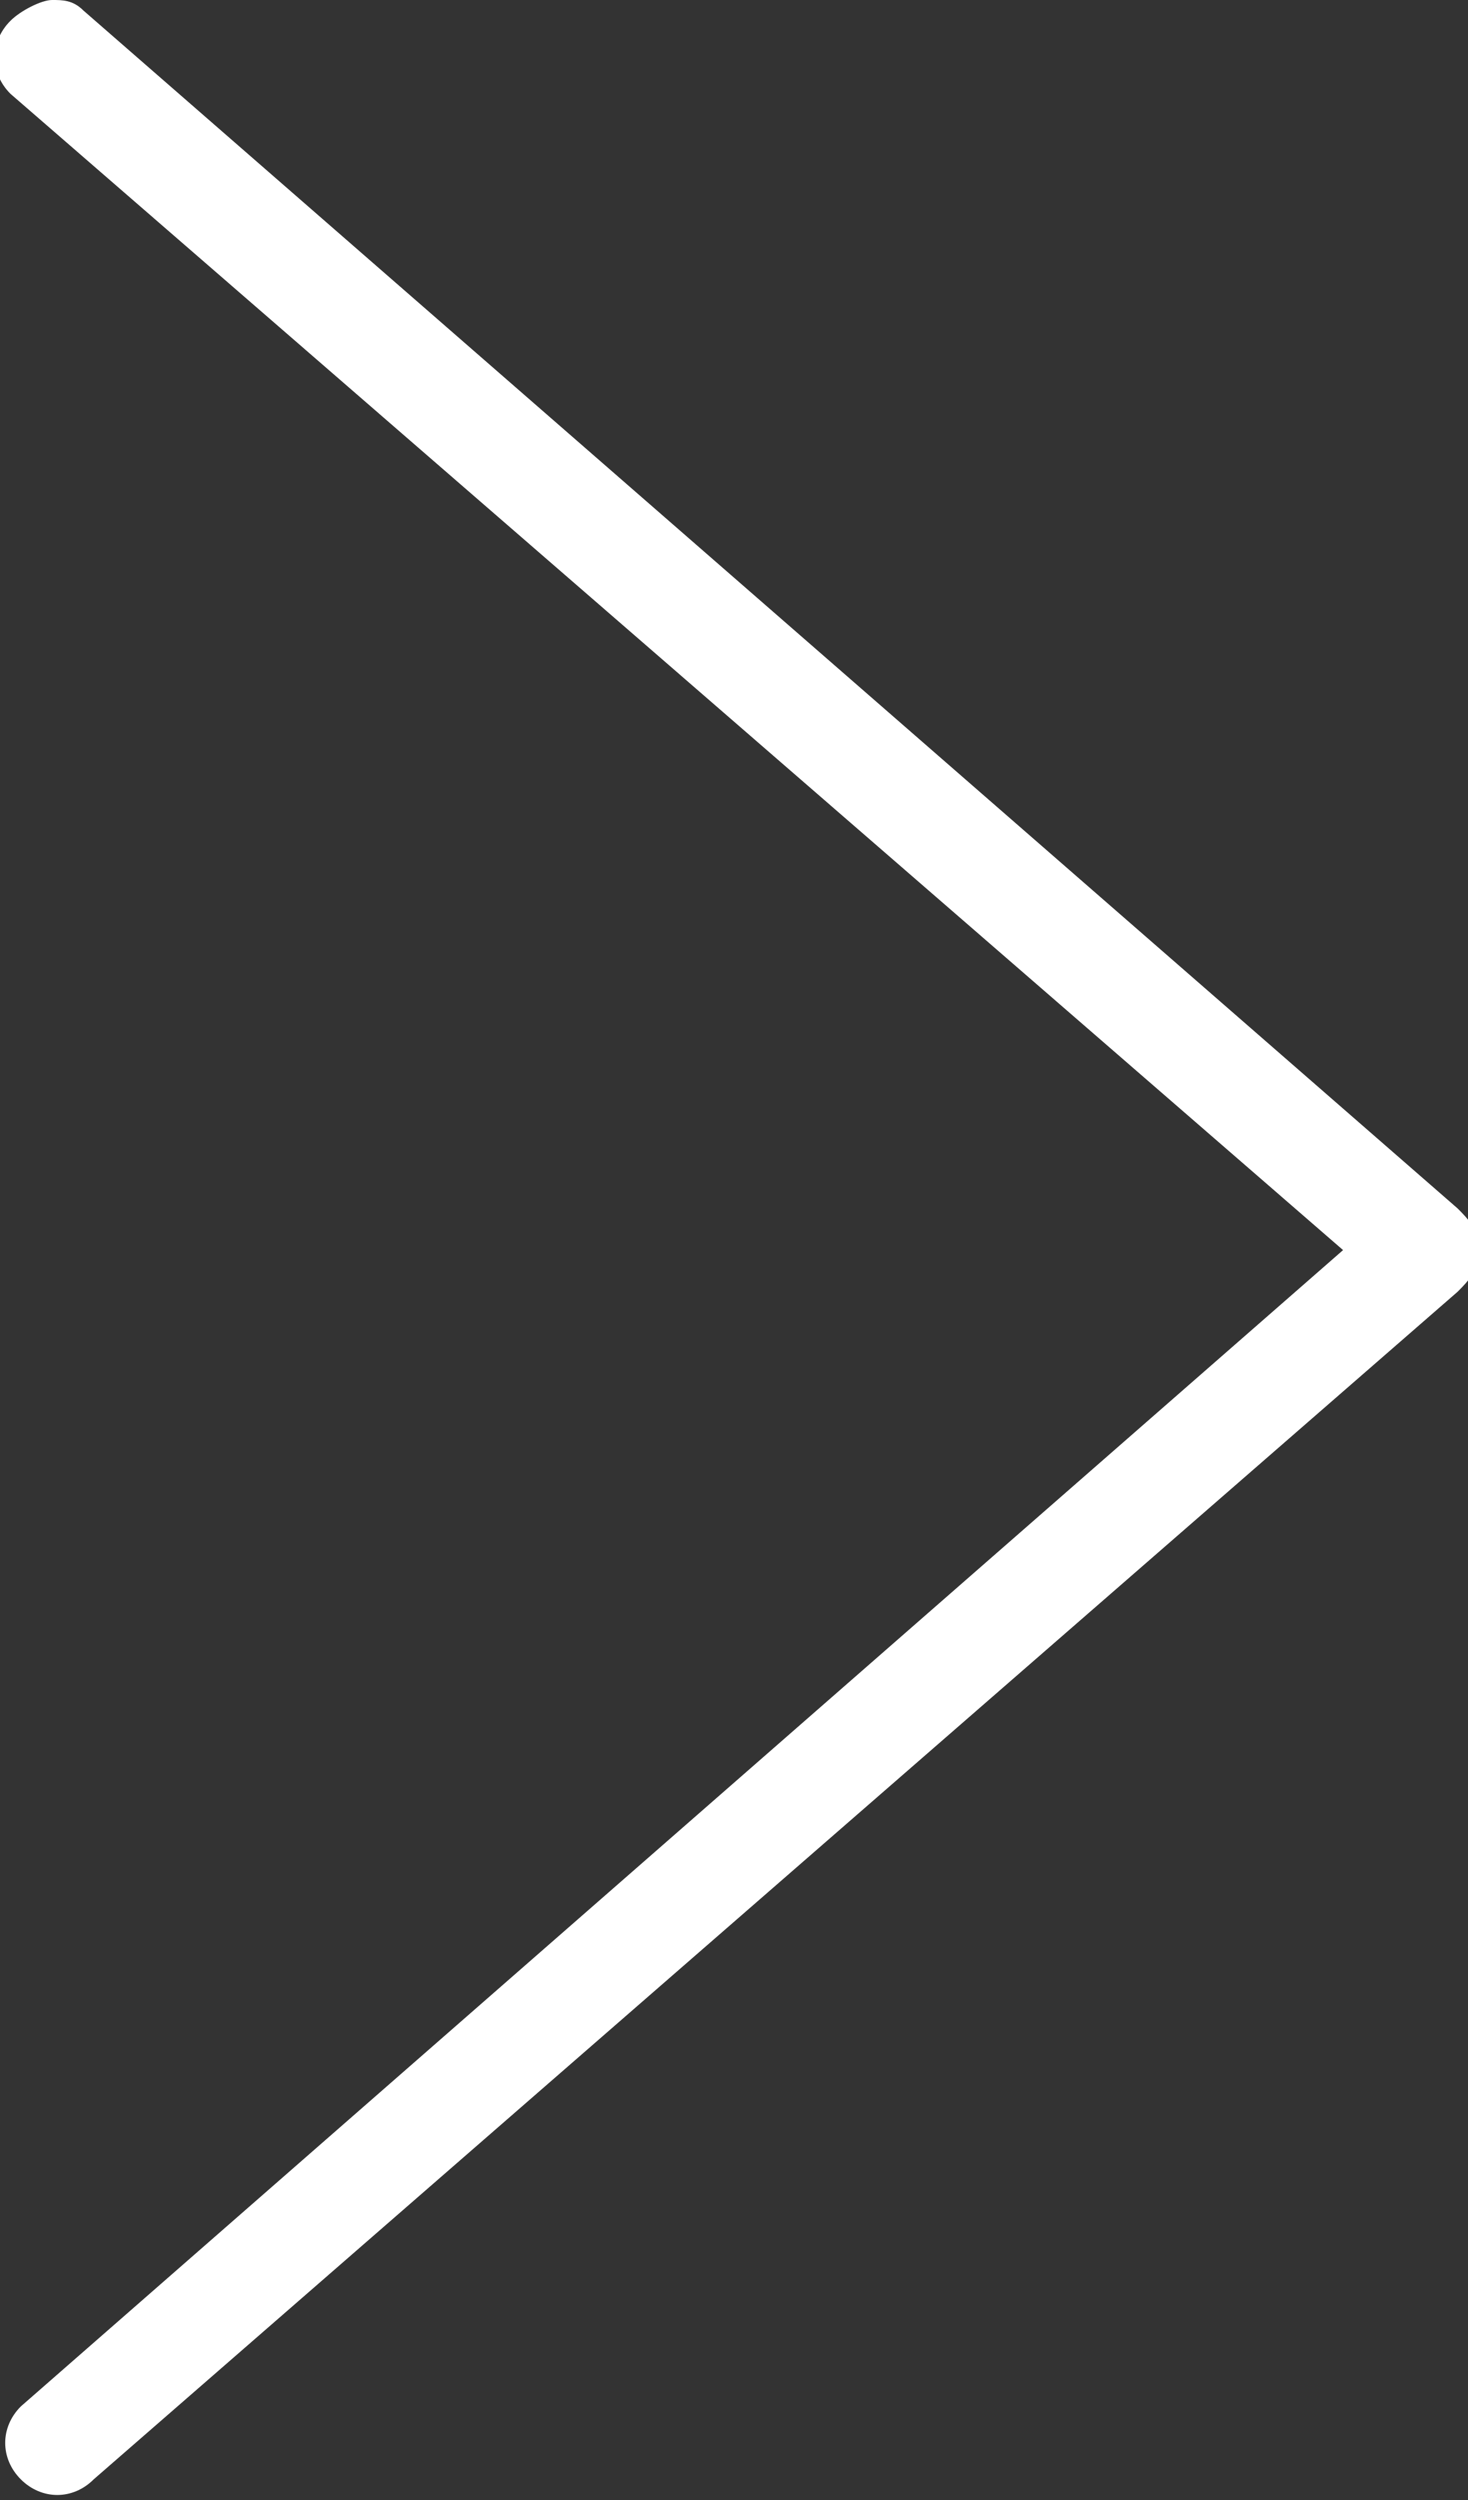 <?xml version="1.0" encoding="utf-8"?>
<!-- Generator: Adobe Illustrator 19.1.0, SVG Export Plug-In . SVG Version: 6.00 Build 0)  -->
<svg version="1.1" id="Layer_1" xmlns="http://www.w3.org/2000/svg" xmlns:xlink="http://www.w3.org/1999/xlink" x="0px" y="0px"
	 viewBox="0 0 14.1 24" style="enable-background:new 0 0 14.1 24;" xml:space="preserve">
<rect x="0" y="0" width="14.1" height="24" fill="#333333" stroke="none"/>
<style type="text/css">
	.st0{fill:none;stroke:#010101;stroke-linecap:round;stroke-linejoin:round;stroke-miterlimit:10;}
	.st1{fill:none;stroke:#010101;stroke-linejoin:round;stroke-miterlimit:10;}
	.st2{fill:#FFFFFF;}
	.st3{fill:#F05323;}
	.st4{opacity:0.5;}
	.st5{fill:#FFFFFF;stroke:#E7E7E7;stroke-miterlimit:10;}
	.st6{fill:#333333;}
	.st7{fill:none;stroke:#F05323;stroke-width:2;stroke-miterlimit:10;}
	.st8{fill:#010101;}
</style>
<path class="st2" d="M12.9,12L0.2,23.1c-0.2,0.2-0.2,0.5,0,0.7c0.2,0.2,0.5,0.2,0.7,0L14,12.4c0.1-0.1,0.2-0.2,0.2-0.4
	s-0.1-0.3-0.2-0.4L0.8,0.1C0.7,0,0.6,0,0.5,0C0.4,0,0.2,0.1,0.1,0.2c-0.2,0.2-0.2,0.5,0,0.7L12.9,12z"/>
</svg>

